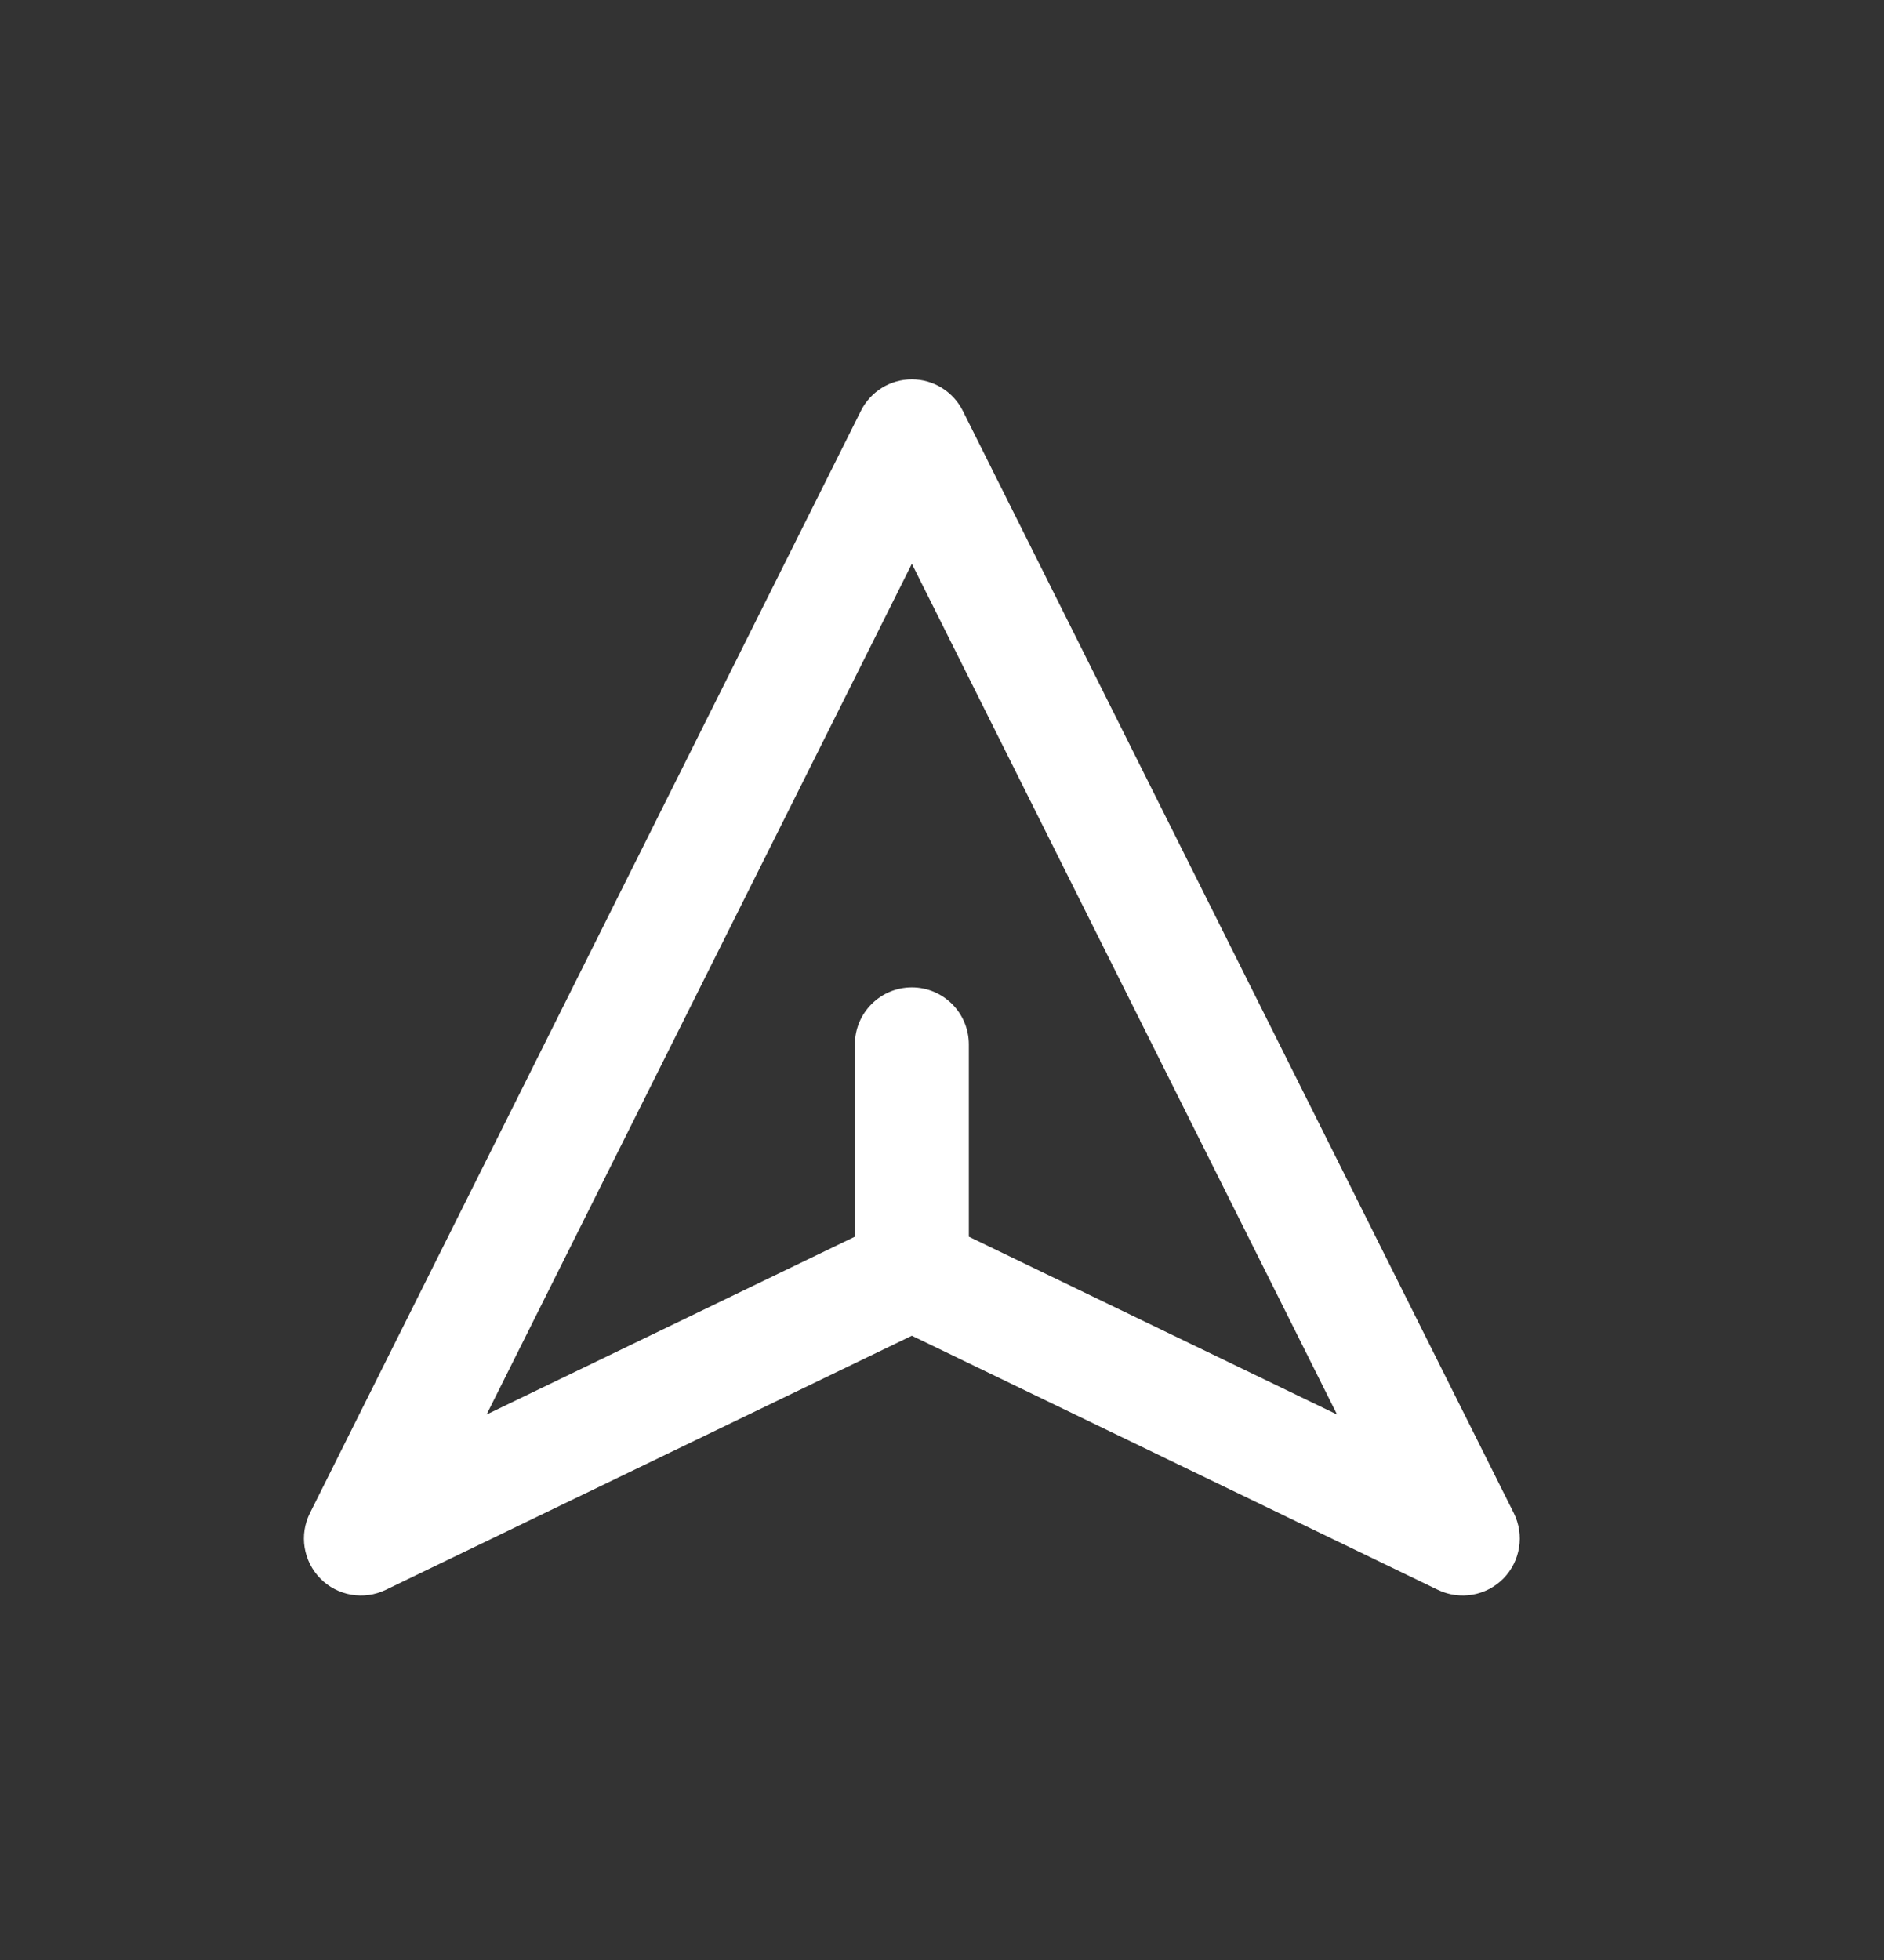 <svg width="25" height="26" viewBox="0 0 25 26" fill="none" xmlns="http://www.w3.org/2000/svg">
<rect x="0" y="0" width="25" height="26" fill="#333333" stroke="none"/>
<path fill-rule="evenodd" clip-rule="evenodd" d="M12.1 5.032C12.386 5.032 12.648 5.194 12.776 5.45L20.087 20.071C20.231 20.36 20.176 20.709 19.949 20.94C19.721 21.17 19.373 21.23 19.081 21.09L12.1 17.719L5.118 21.09C4.827 21.23 4.478 21.17 4.251 20.94C4.024 20.709 3.968 20.36 4.113 20.071L11.424 5.45C11.552 5.194 11.813 5.032 12.1 5.032ZM12.856 16.405L17.742 18.764L12.1 7.479L6.457 18.764L11.344 16.405V13.855C11.344 13.437 11.682 13.098 12.1 13.098C12.518 13.098 12.856 13.437 12.856 13.855V16.405Z" fill="white"/>
</svg>
